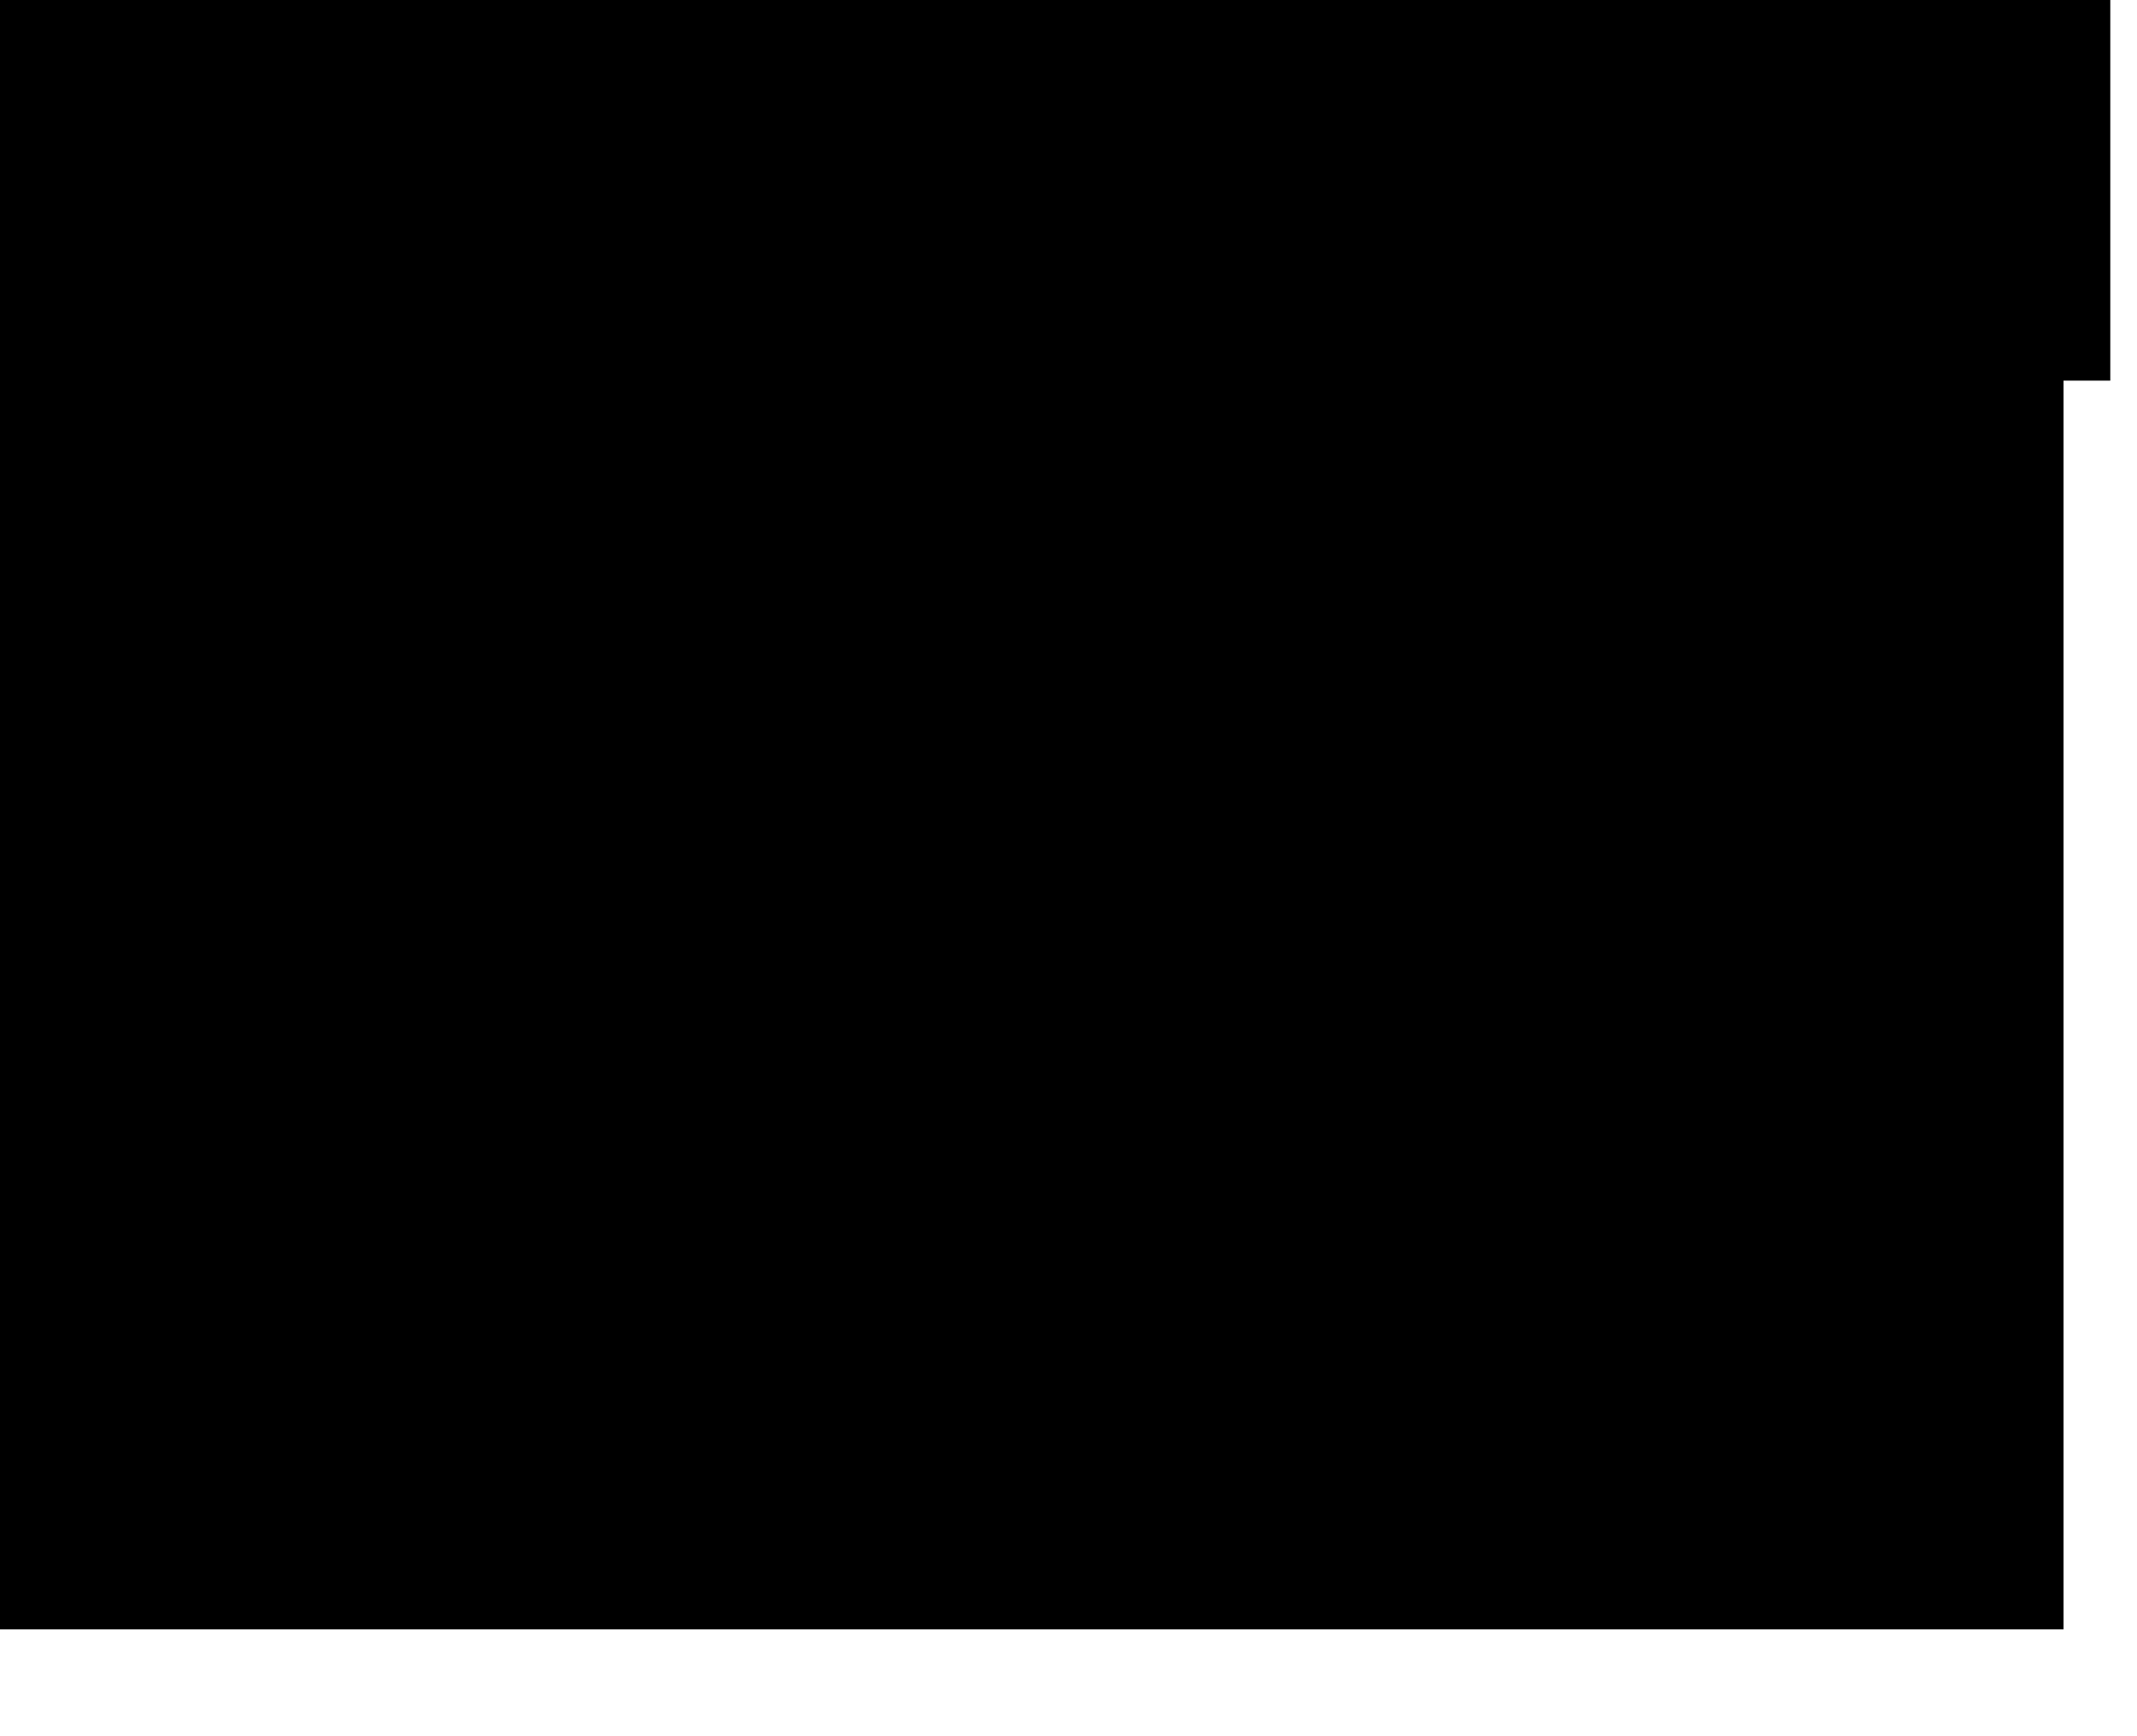 <?xml version="1.0" encoding="utf-8"?>
<svg version="1.1" id="Layer_1"
xmlns="http://www.w3.org/2000/svg"
xmlns:xlink="http://www.w3.org/1999/xlink"
xmlns:author="http://www.sothink.com"
width="16px" height="13px"
xml:space="preserve">
<g id="416" transform="matrix(1, 0, 0, 1, 7.9, 6.1)">
<path style="fill:#000000;fill-opacity:1" d="M7.55,-3.25L7.55 6.1L-7.9 6.1L-7.9 -6.1L7.9 -6.1L7.9 -3.25L7.55 -3.25" />
</g>
</svg>
